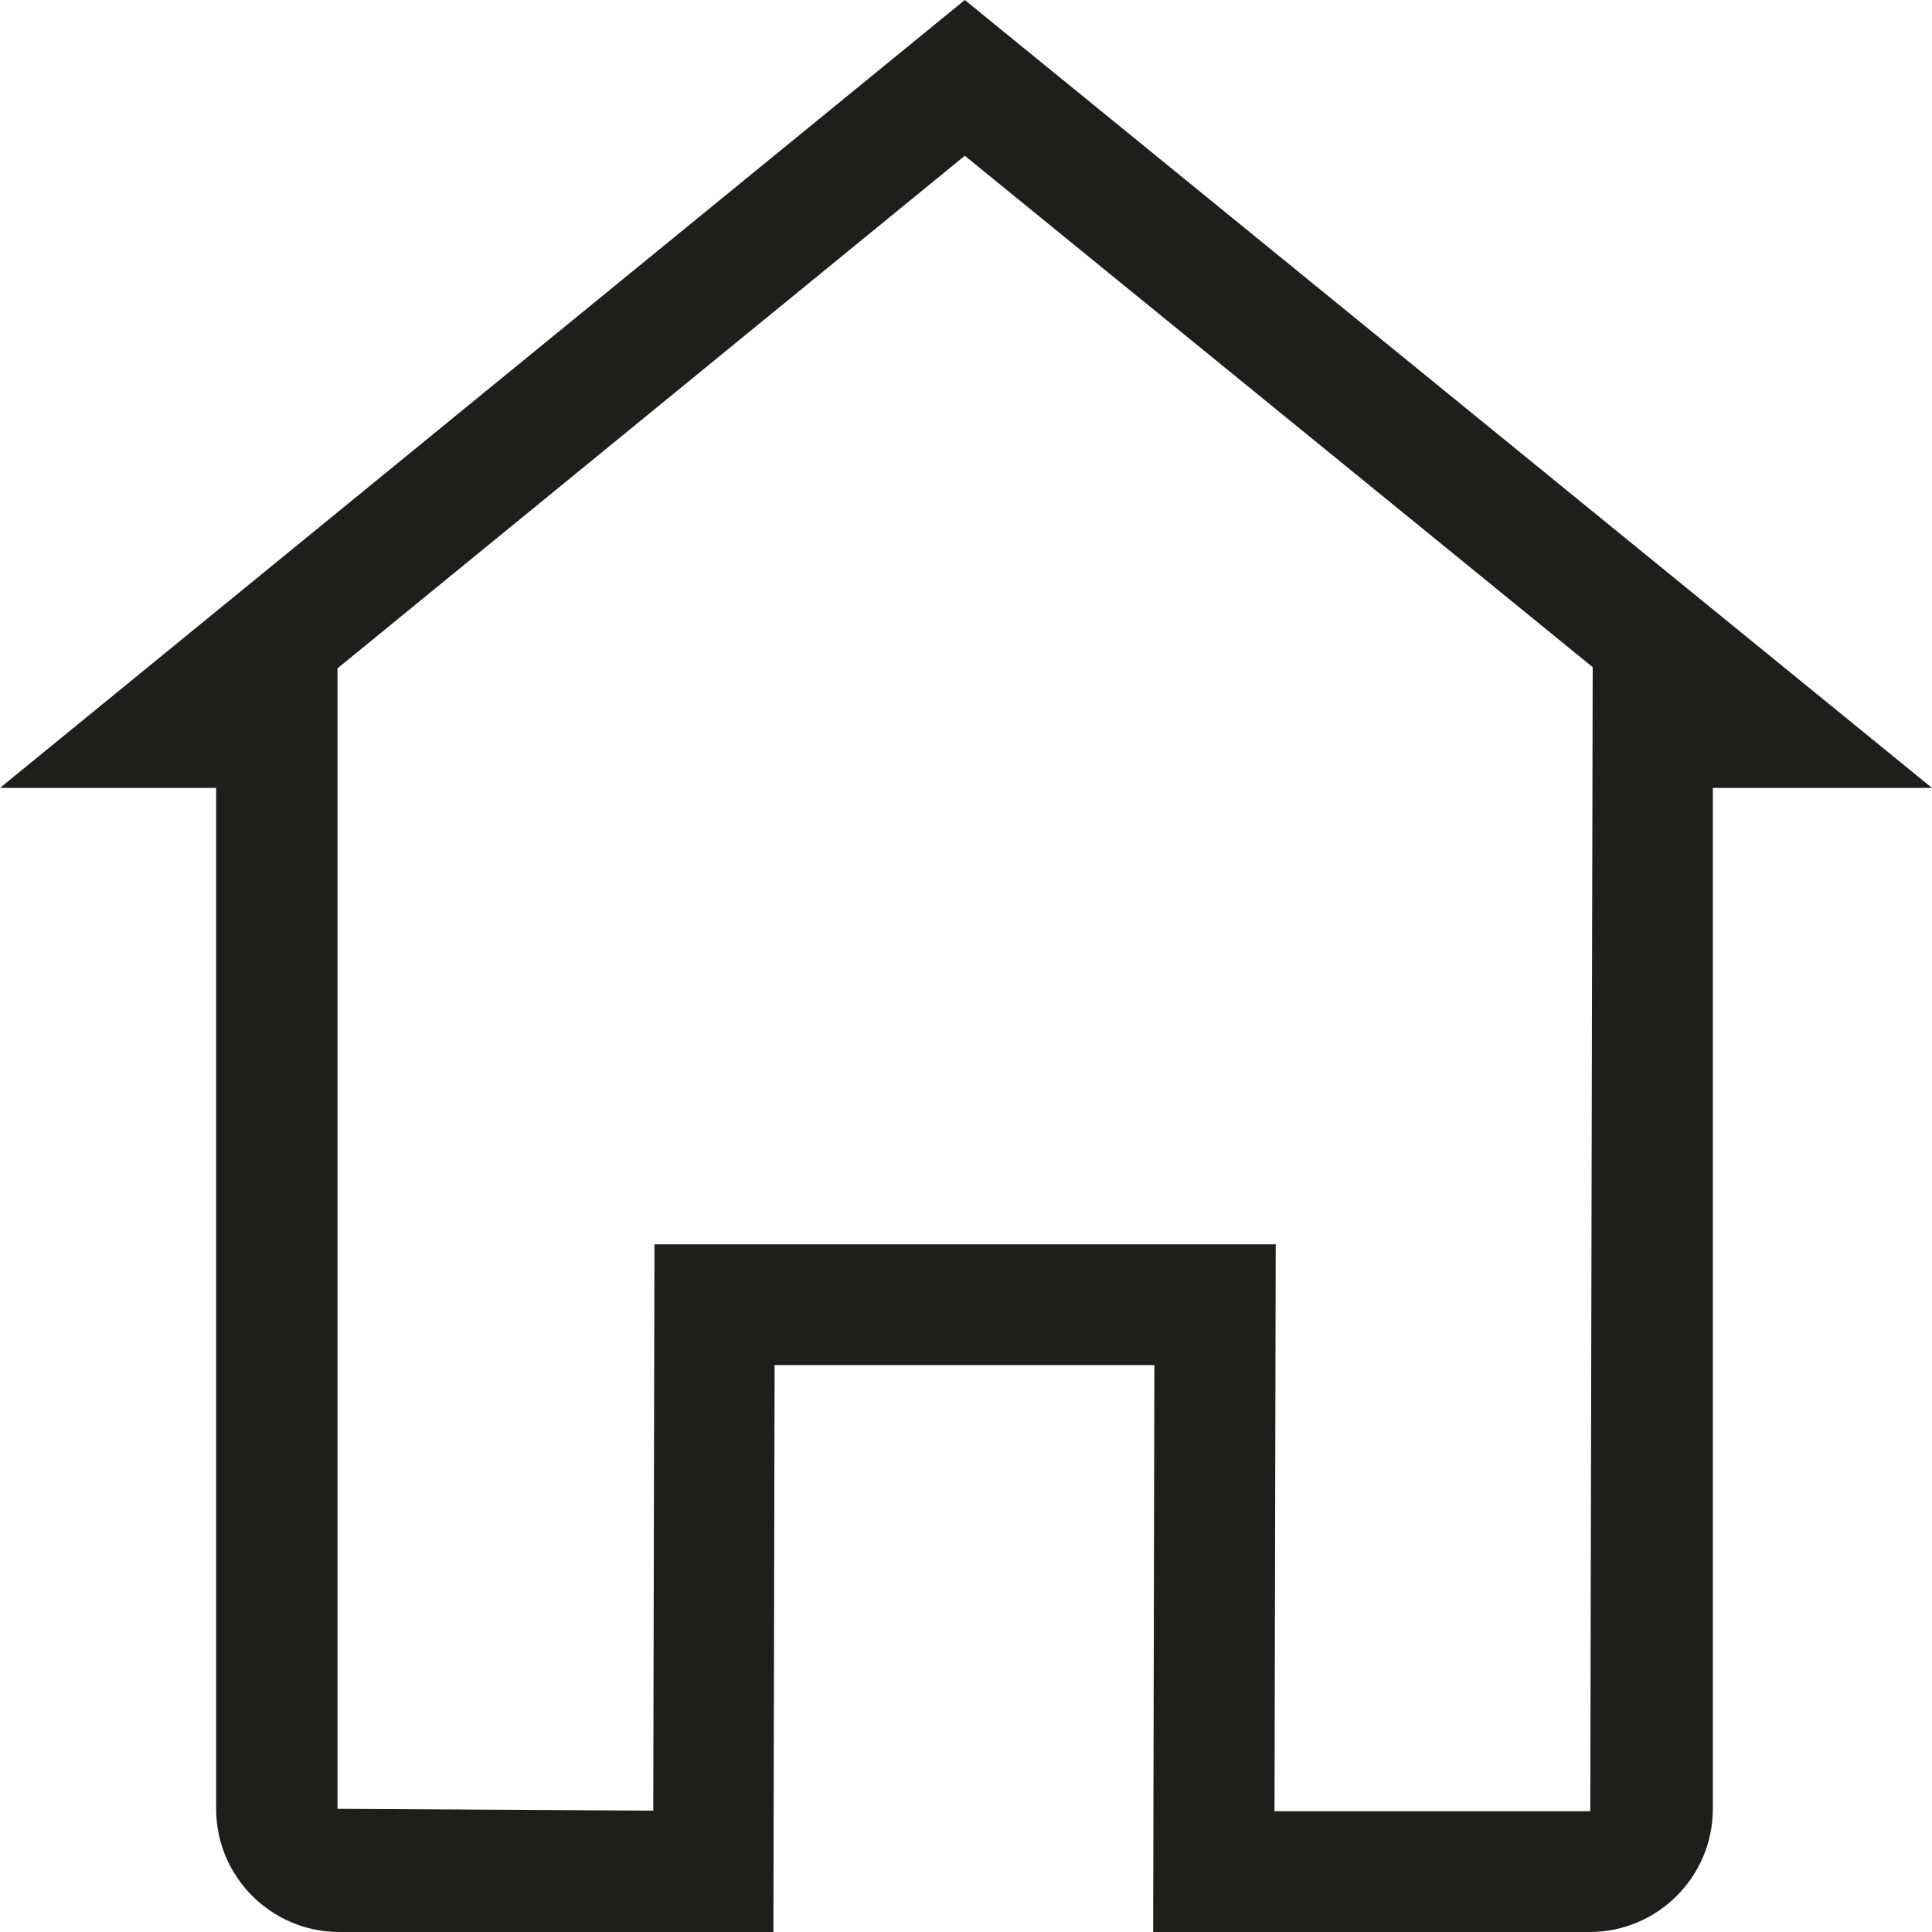 <?xml version="1.0" encoding="UTF-8"?><svg id="Ebene_2" xmlns="http://www.w3.org/2000/svg" viewBox="0 0 32 32"><defs><style>.cls-1{fill:#1e1e1c;}</style></defs><g id="_x33_219"><path class="cls-1" d="M26.34,32h-7.24l.02-9.39h-6.29l-.02,9.39h-7.19c-1.12,0-2.04-.91-2.04-2.04V13.05H0L15.98,0l16.02,13.05h-3.63v16.91c0,1.12-.91,2.04-2.04,2.04ZM21.11,30h5.23l.04-18.95L15.98,2.58,5.59,11.07v18.89l5.23.03.02-9.38h10.29l-.02,9.39Z"/></g></svg>